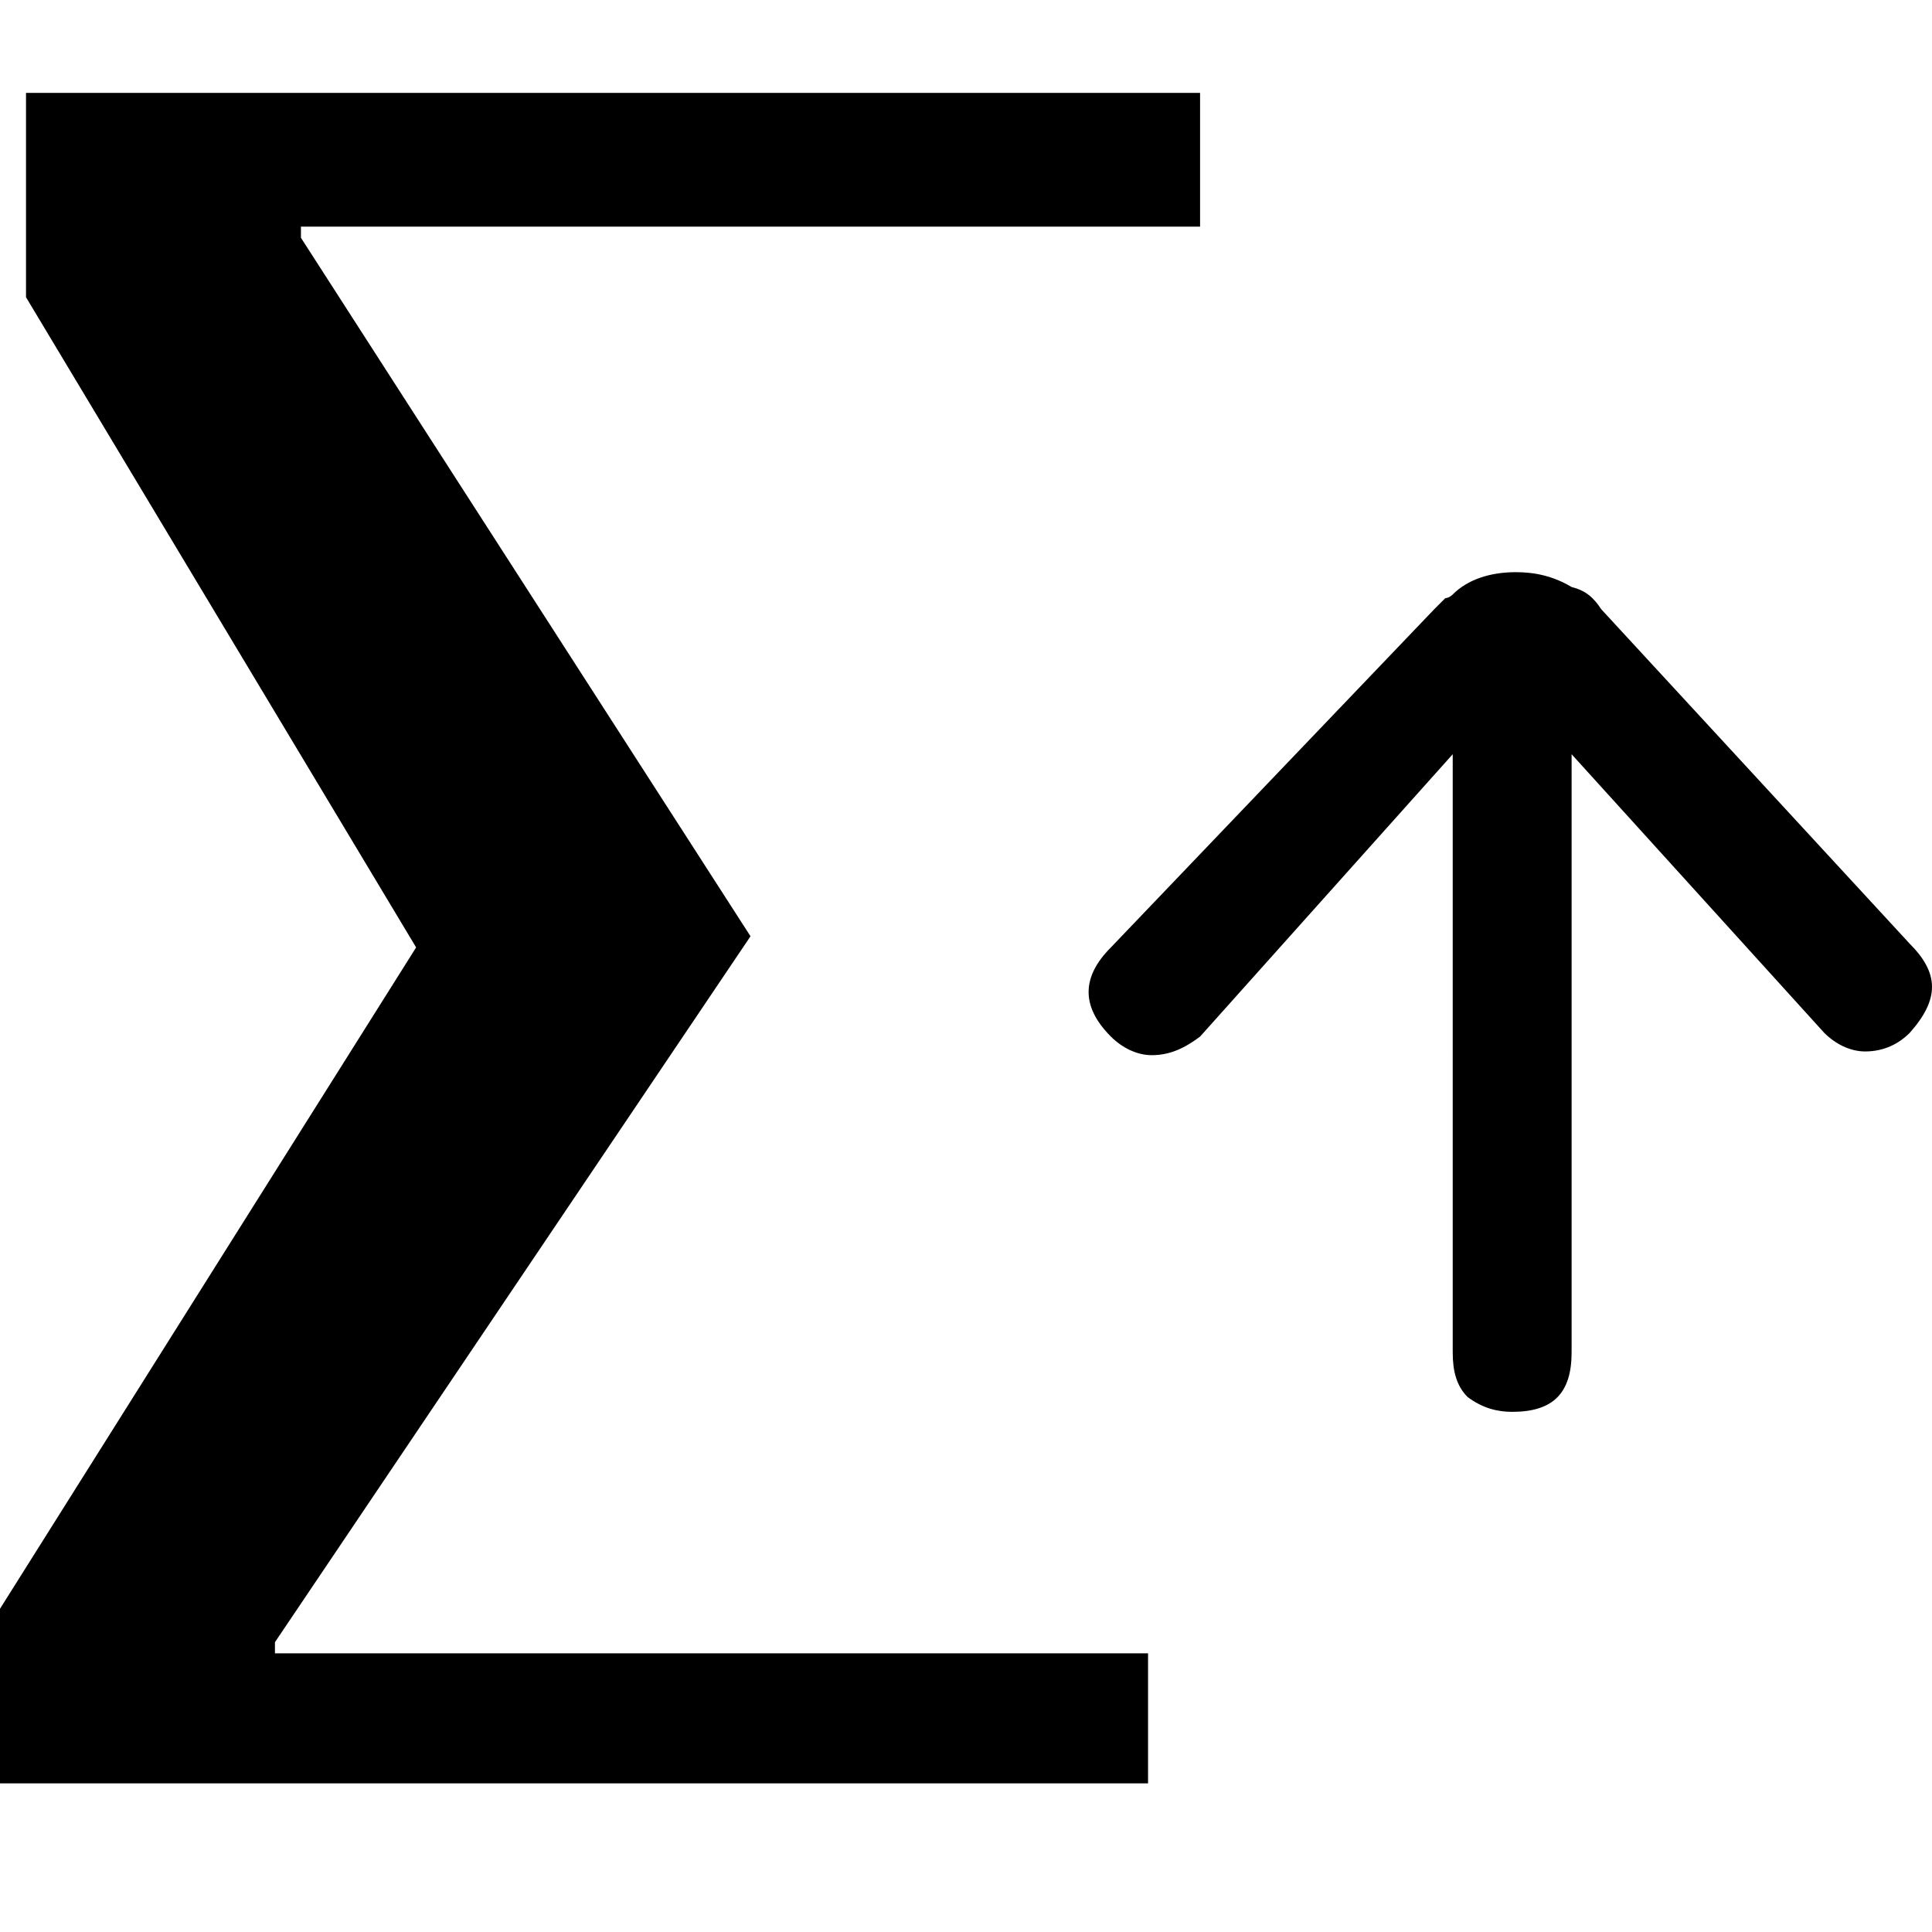 <svg xmlns="http://www.w3.org/2000/svg" viewBox="0 0 512 512">
	<path d="M506.092 273.723c-2.954 2.954-6.892 4.923-11.815 4.923-3.939 0-7.877-1.97-10.83-4.923l-66.955-73.846V358.4c0 10.83-4.923 15.754-15.754 15.754-3.938 0-7.876-.985-11.815-3.939-2.954-2.953-3.938-6.892-3.938-11.815V199.877l-66.954 74.83c-3.939 2.955-7.877 4.924-12.8 4.924-3.939 0-7.877-1.97-10.831-4.923-7.877-7.877-7.877-15.754 0-23.631l85.662-89.6 2.953-2.954s.985 0 1.97-.985c3.938-3.938 9.846-5.907 16.738-5.907 4.923 0 9.846.984 14.77 3.938 3.938.985 5.907 2.954 7.876 5.908l81.723 88.615c7.877 7.877 7.877 14.77 0 23.631zM72.862 435.2v2.954h231.384v34.461H0v-46.277l110.277-175.261L6.892 78.769V24.615h311.139v35.447H79.754v2.953l119.138 185.108z"/>
</svg>